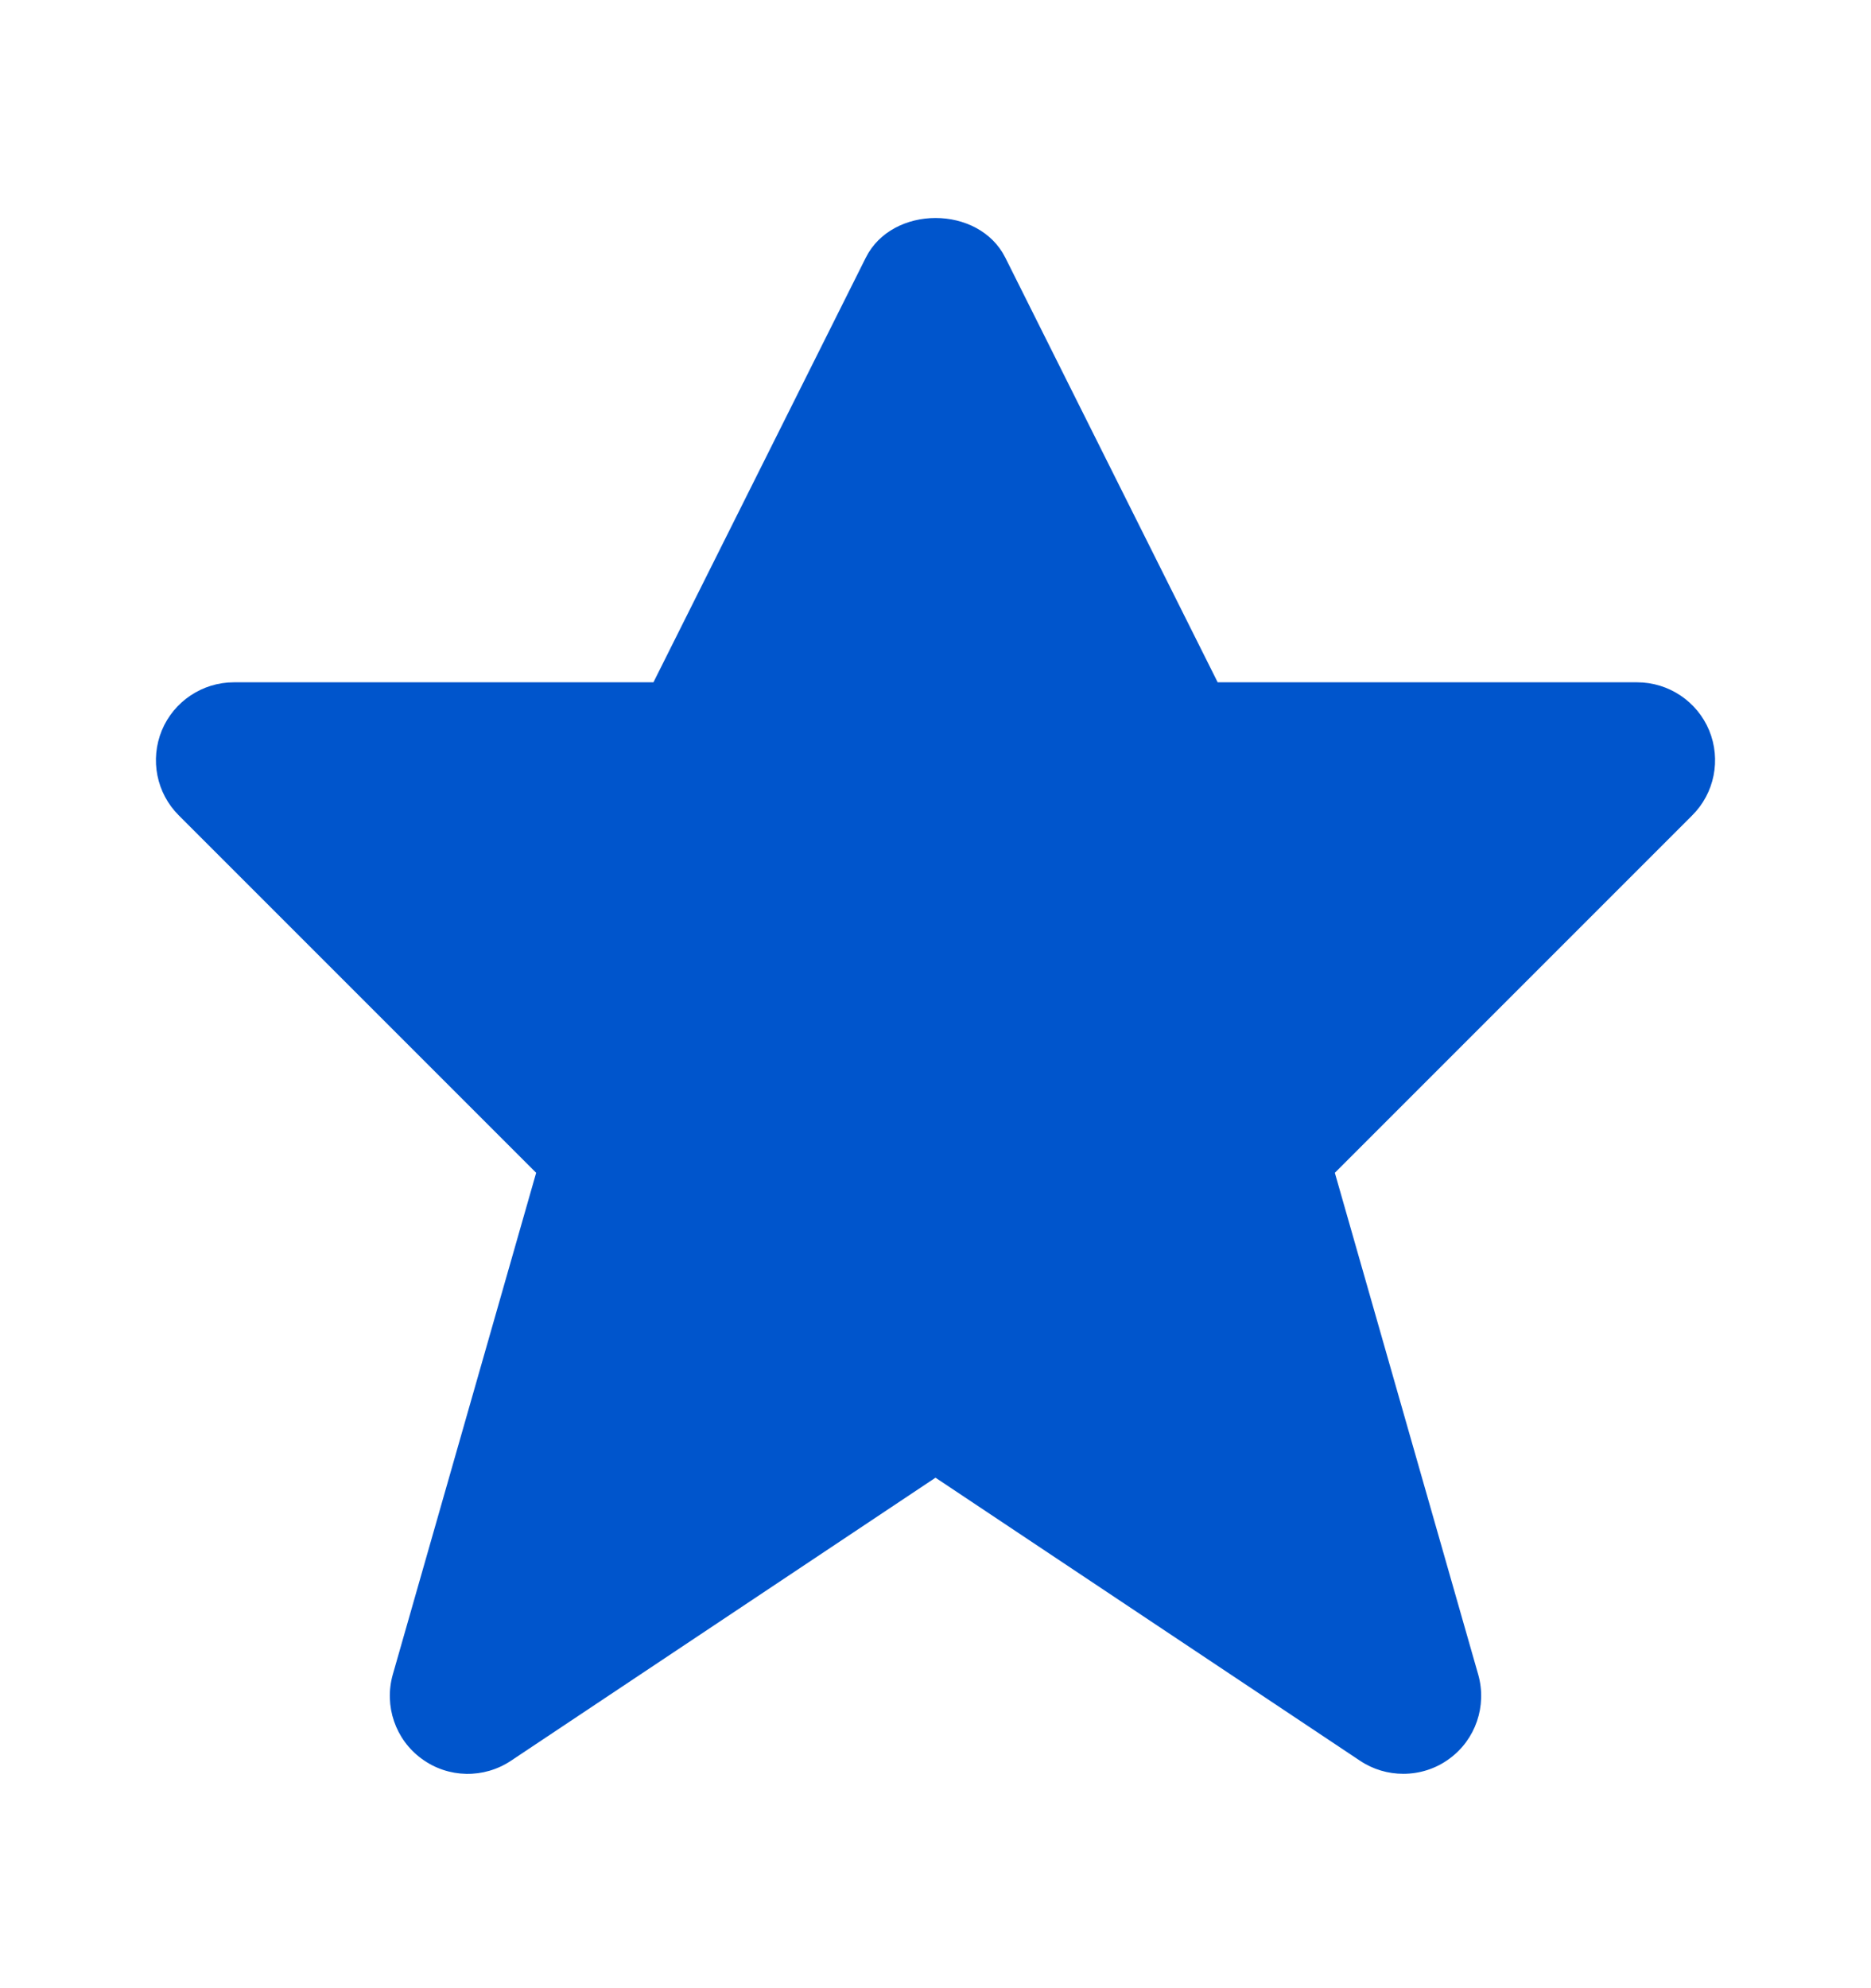 <svg width="16" height="17" viewBox="0 0 16 17" fill="none" xmlns="http://www.w3.org/2000/svg">
<path d="M12 15.167C11.871 15.167 11.742 15.13 11.63 15.055L8 12.635L4.37 15.055C4.138 15.21 3.833 15.205 3.607 15.039C3.381 14.875 3.283 14.587 3.359 14.318L4.585 10.028L1.529 6.972C1.338 6.782 1.281 6.495 1.384 6.245C1.487 5.997 1.731 5.834 2 5.834H5.588L7.404 2.203C7.63 1.751 8.371 1.751 8.597 2.203L10.413 5.834H14C14.269 5.834 14.513 5.997 14.616 6.245C14.719 6.495 14.662 6.782 14.471 6.972L11.415 10.028L12.641 14.318C12.717 14.587 12.619 14.875 12.393 15.039C12.276 15.125 12.138 15.167 12 15.167Z" fill="#0055CC"/>
</svg>
